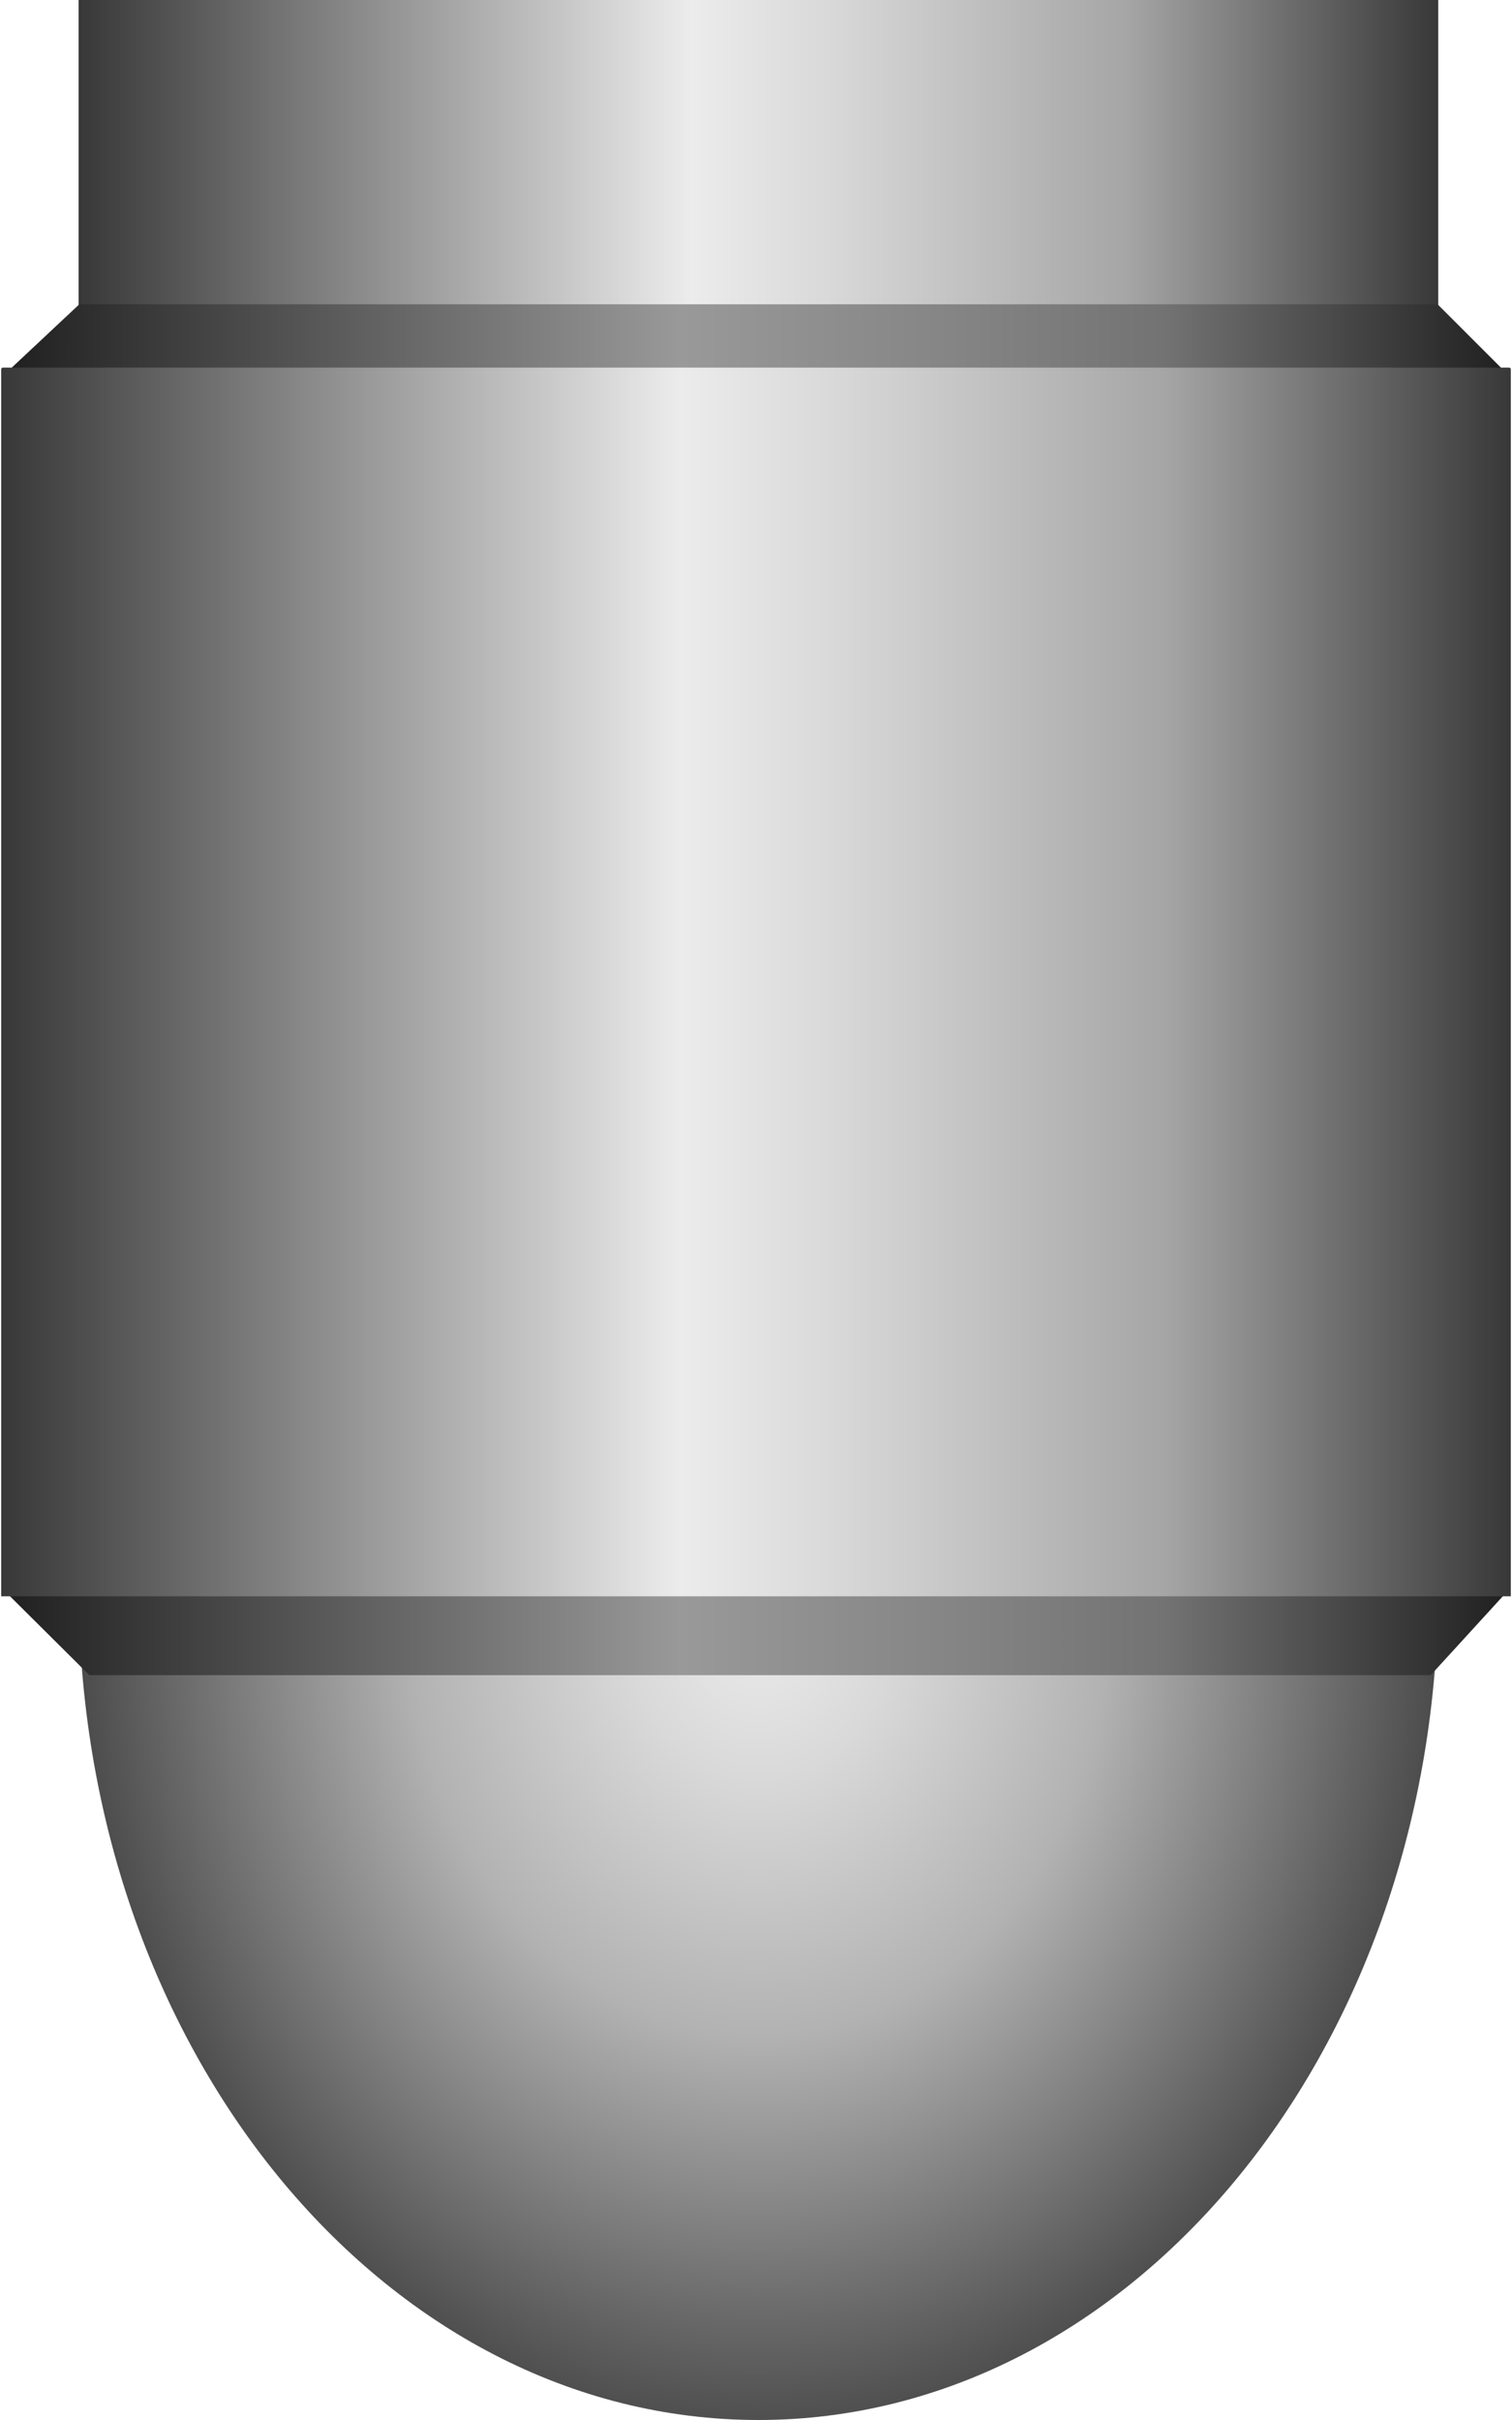 <!DOCTYPE svg PUBLIC "-//W3C//DTD SVG 1.1//EN" "http://www.w3.org/Graphics/SVG/1.1/DTD/svg11.dtd"><svg version="1.1" xmlns="http://www.w3.org/2000/svg" xmlns:xlink="http://www.w3.org/1999/xlink" width="70px" height="112px" viewBox="0 0 70.2 112.5" enable-background="new 0 0 70.2 112.5" xml:space="preserve">
<g id="Group_TankBody">
<linearGradient id="SVGID_1_" gradientUnits="userSpaceOnUse" x1="0.053" y1="15.793" x2="70.15" y2="15.793">
	<stop offset="0" style="stop-color:#1F1F1F" />
	<stop offset="0.45" style="stop-color:#999999" />
	<stop offset="0.62" style="stop-color:#868686" />
	<stop offset="0.77" style="stop-color:#737373" />
	<stop offset="1" style="stop-color:#1F1F1F" />
</linearGradient>
<polygon fill="url(#SVGID_1_)" points="70.15,17.5 66.825,14.175 66.825,14.146 66.825,13.084 3.6,13.084 3.6,14.146 3.6,14.175   0.053,17.5 0.053,18.501 70.15,18.501 " />
<radialGradient id="SVGID_2_" cx="35.212" cy="75.163" r="34.593" gradientTransform="matrix(1 0 0 1.2 0 -15.033)" gradientUnits="userSpaceOnUse">
	<stop offset="0" style="stop-color:#ECECEC" />
	<stop offset="0.18" style="stop-color:#D9D9D9" />
	<stop offset="0.47" style="stop-color:#B2B2B2" />
	<stop offset="1" style="stop-color:#383838" />
</radialGradient>
<path fill="url(#SVGID_2_)" d="M3.6,73.75c0,21.4,14.155,38.75,31.612,38.75s31.612-17.35,31.612-38.75  C66.825,73.243,3.6,73.107,3.6,73.75z" />
<linearGradient id="SVGID_3_" gradientUnits="userSpaceOnUse" x1="0" y1="75.355" x2="70.2" y2="75.355">
	<stop offset="0" style="stop-color:#1F1F1F" />
	<stop offset="0.45" style="stop-color:#999999" />
	<stop offset="0.62" style="stop-color:#868686" />
	<stop offset="0.77" style="stop-color:#737373" />
	<stop offset="1" style="stop-color:#1F1F1F" />
</linearGradient>
<polygon fill="url(#SVGID_3_)" points="70.2,73.797 70.2,72.834 0,72.834 0,73.797 0,73.8 4.1,77.875 66.475,77.875 70.2,73.8 " />
<linearGradient id="SVGID_4_" gradientUnits="userSpaceOnUse" x1="0" y1="45.648" x2="70.2" y2="45.648">
	<stop offset="0" style="stop-color:#383838" />
	<stop offset="0.45" style="stop-color:#ECECEC" />
	<stop offset="0.55" style="stop-color:#D9D9D9" />
	<stop offset="0.76" style="stop-color:#A8A8A8" />
	<stop offset="0.77" style="stop-color:#A6A6A6" />
	<stop offset="1" style="stop-color:#383838" />
</linearGradient>
<polygon fill="url(#SVGID_4_)" points="70.15,17.089 0.053,17.089 0,17.14 0,74.208 70.2,74.208 70.2,17.14 " />
<linearGradient id="SVGID_5_" gradientUnits="userSpaceOnUse" x1="3.6" y1="7.073" x2="66.825" y2="7.073">
	<stop offset="0" style="stop-color:#383838" />
	<stop offset="0.45" style="stop-color:#ECECEC" />
	<stop offset="0.55" style="stop-color:#D9D9D9" />
	<stop offset="0.76" style="stop-color:#A8A8A8" />
	<stop offset="0.77" style="stop-color:#A6A6A6" />
	<stop offset="1" style="stop-color:#383838" />
</linearGradient>
<rect x="3.6" fill="url(#SVGID_5_)" width="63.225" height="14.146" />
</g>
</svg>